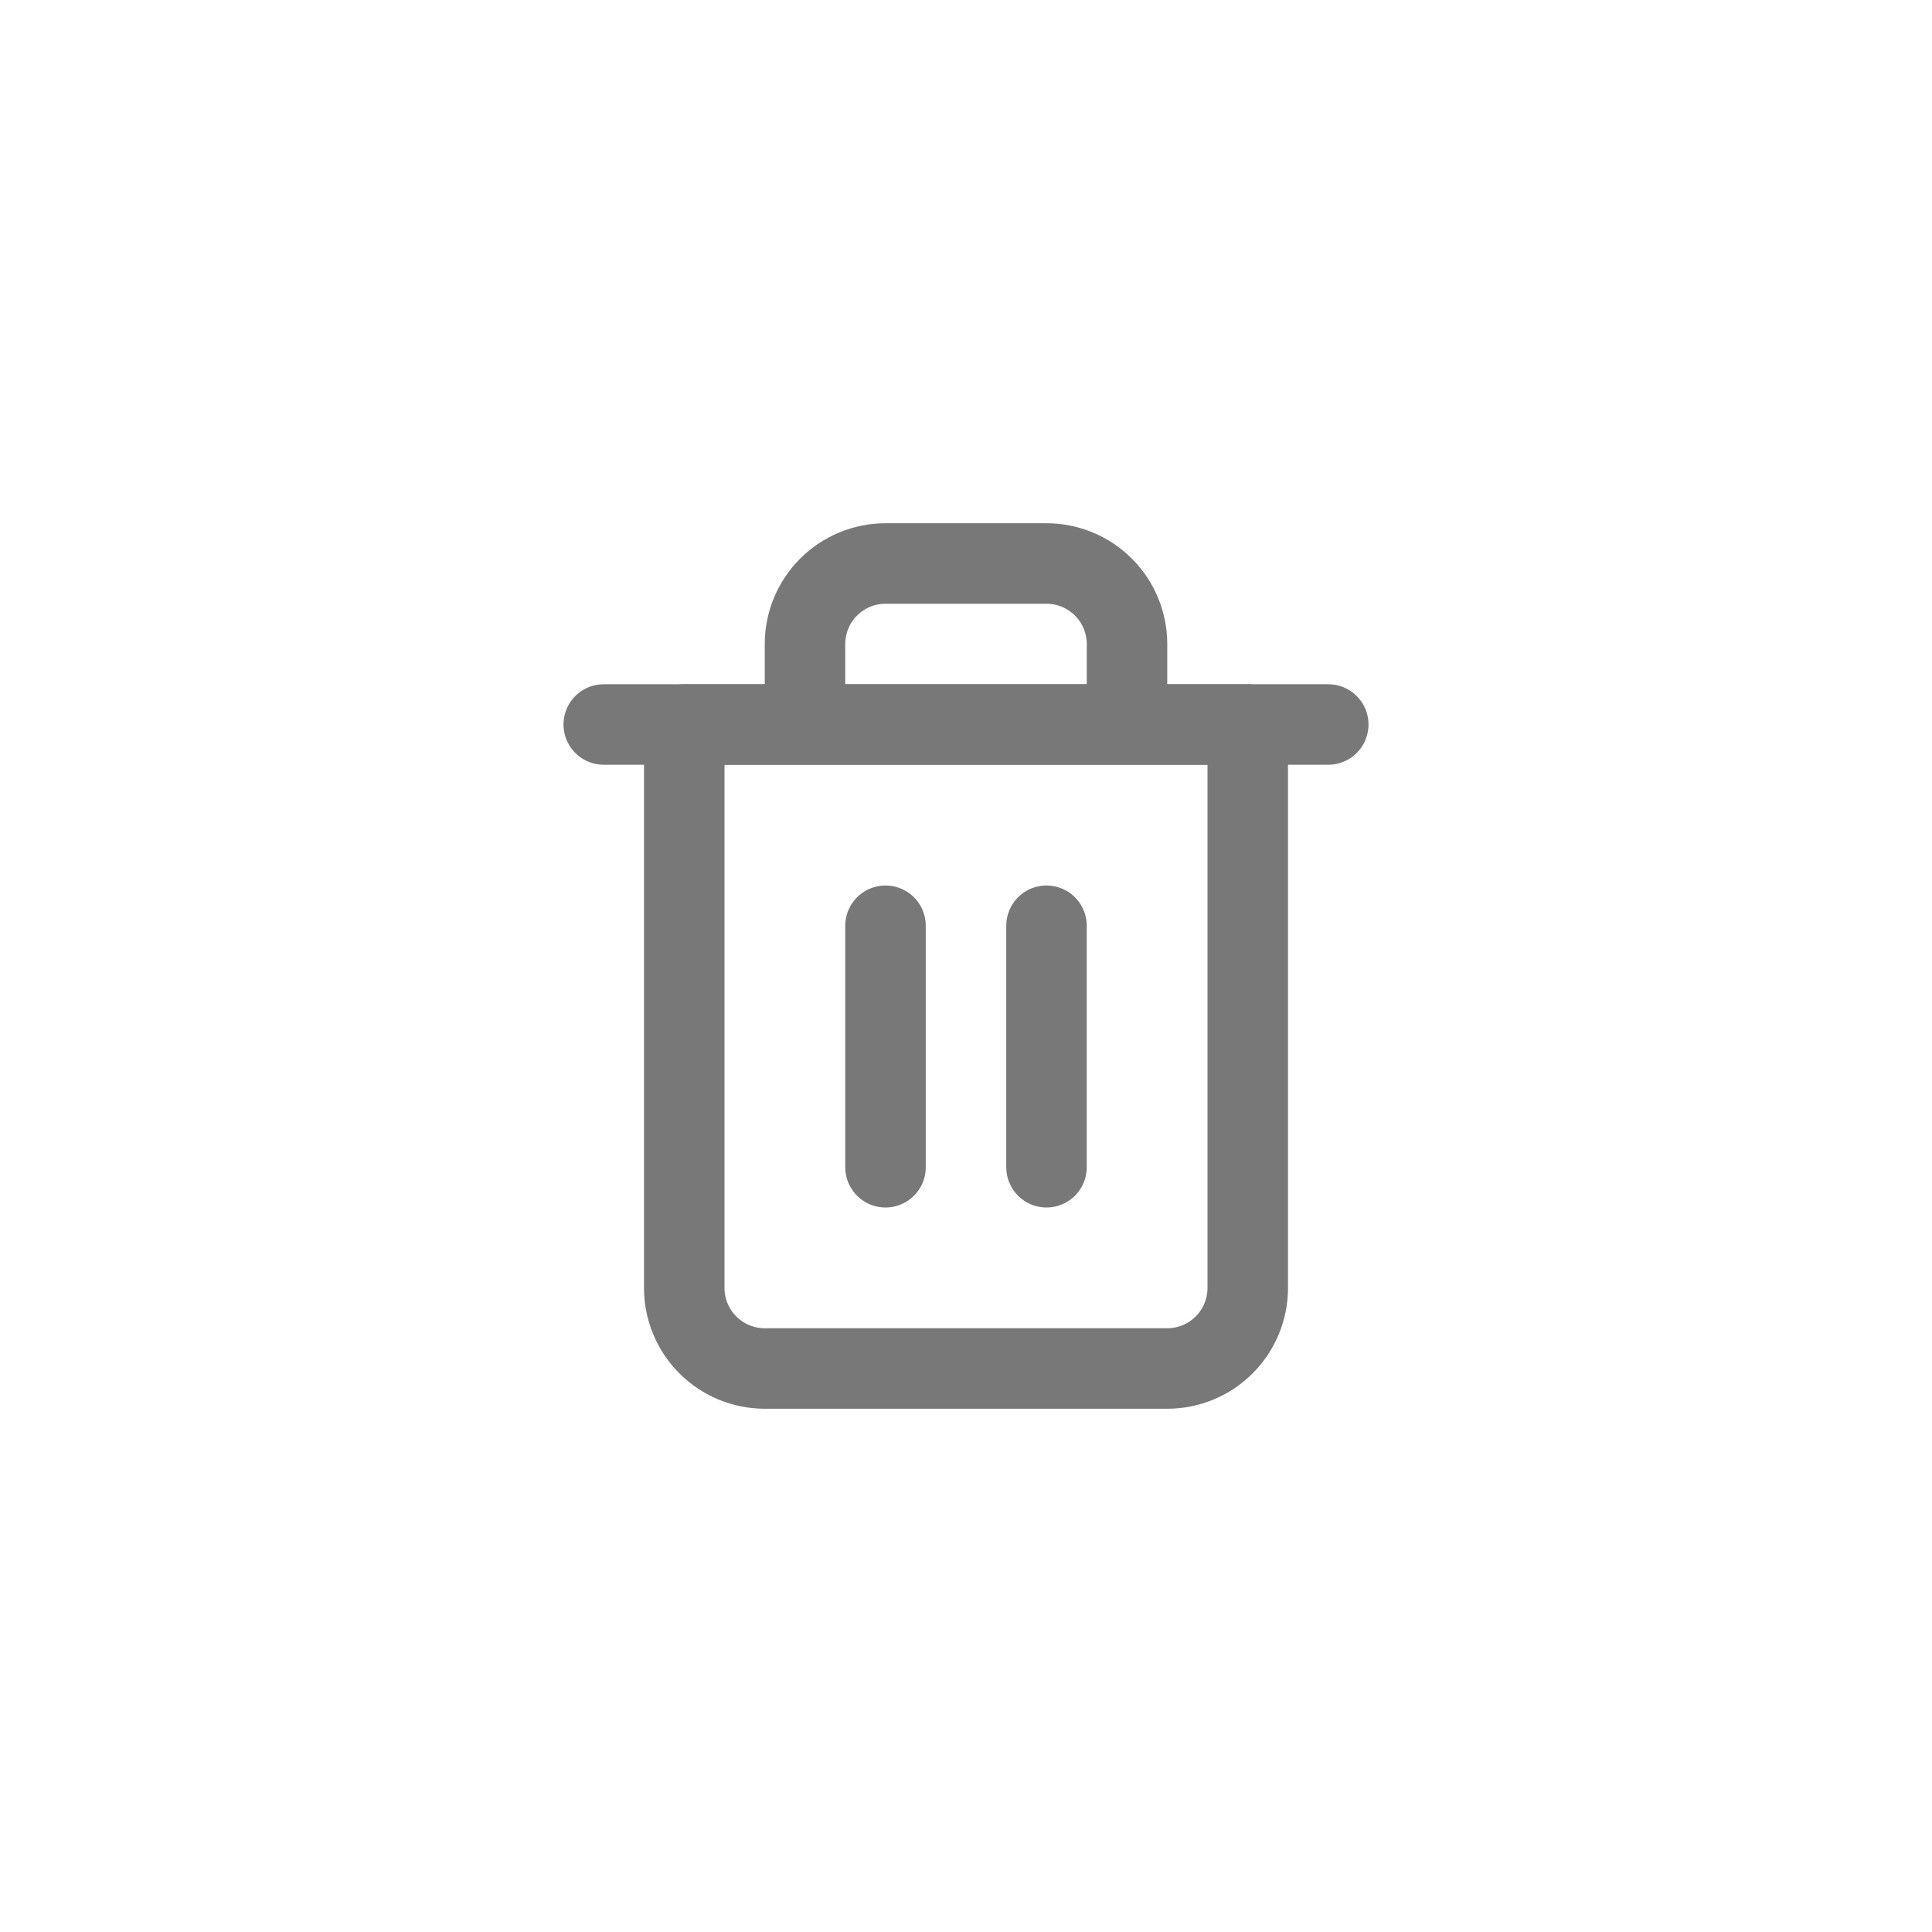 <svg width="48" height="48" viewBox="0 0 48 48" fill="none" xmlns="http://www.w3.org/2000/svg">
<path d="M15 18H17H33" stroke="#787878" stroke-width="2" stroke-linecap="round" stroke-linejoin="round"/>
<path d="M20 18V16C20 15.47 20.211 14.961 20.586 14.586C20.961 14.211 21.47 14 22 14H26C26.53 14 27.039 14.211 27.414 14.586C27.789 14.961 28 15.47 28 16V18M31 18V32C31 32.53 30.789 33.039 30.414 33.414C30.039 33.789 29.53 34 29 34H19C18.47 34 17.961 33.789 17.586 33.414C17.211 33.039 17 32.53 17 32V18H31Z" stroke="#787878" stroke-width="2" stroke-linecap="round" stroke-linejoin="round"/>
<path d="M22 23V29" stroke="#787878" stroke-width="2" stroke-linecap="round" stroke-linejoin="round"/>
<path d="M26 23V29" stroke="#787878" stroke-width="2" stroke-linecap="round" stroke-linejoin="round"/>
</svg>
